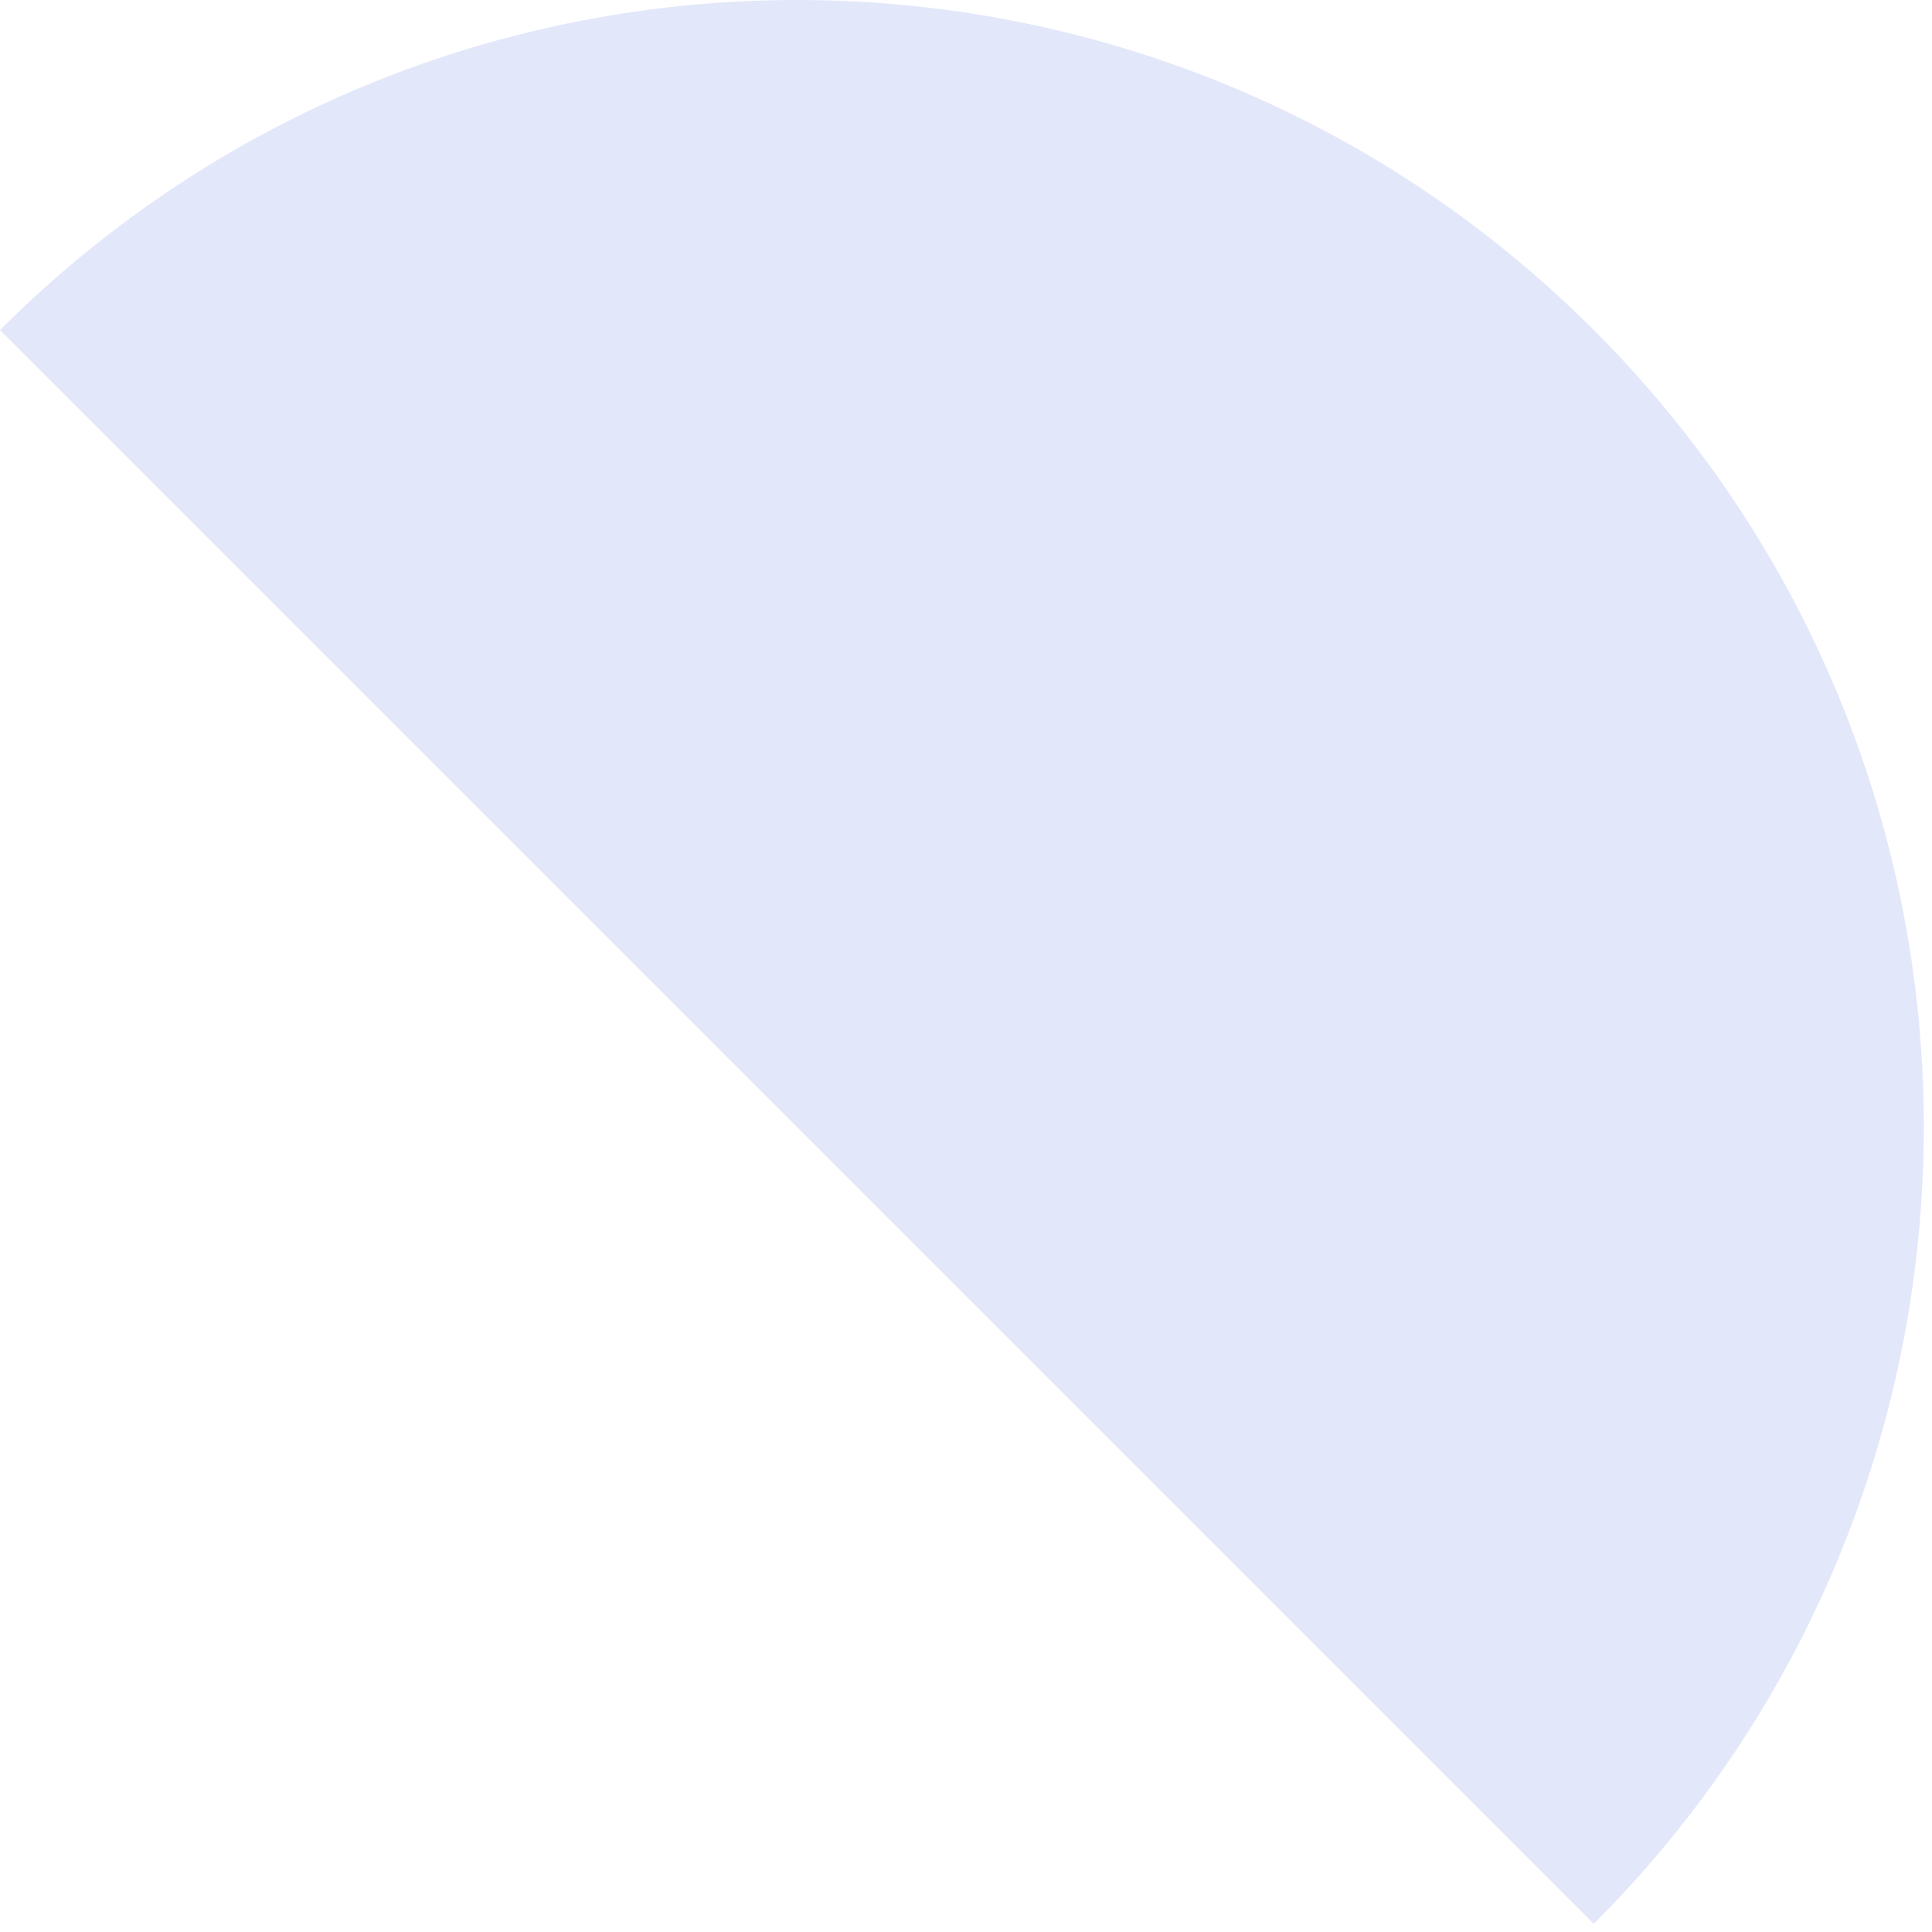 <svg width="85" height="85" viewBox="0 0 85 85" fill="none" xmlns="http://www.w3.org/2000/svg">
<path d="M70.12 84.64L0 14.52C19.36 -4.84 50.76 -4.84 70.12 14.52C89.48 33.88 89.48 65.28 70.12 84.64Z" fill="#E3E7FA"/>
</svg>
